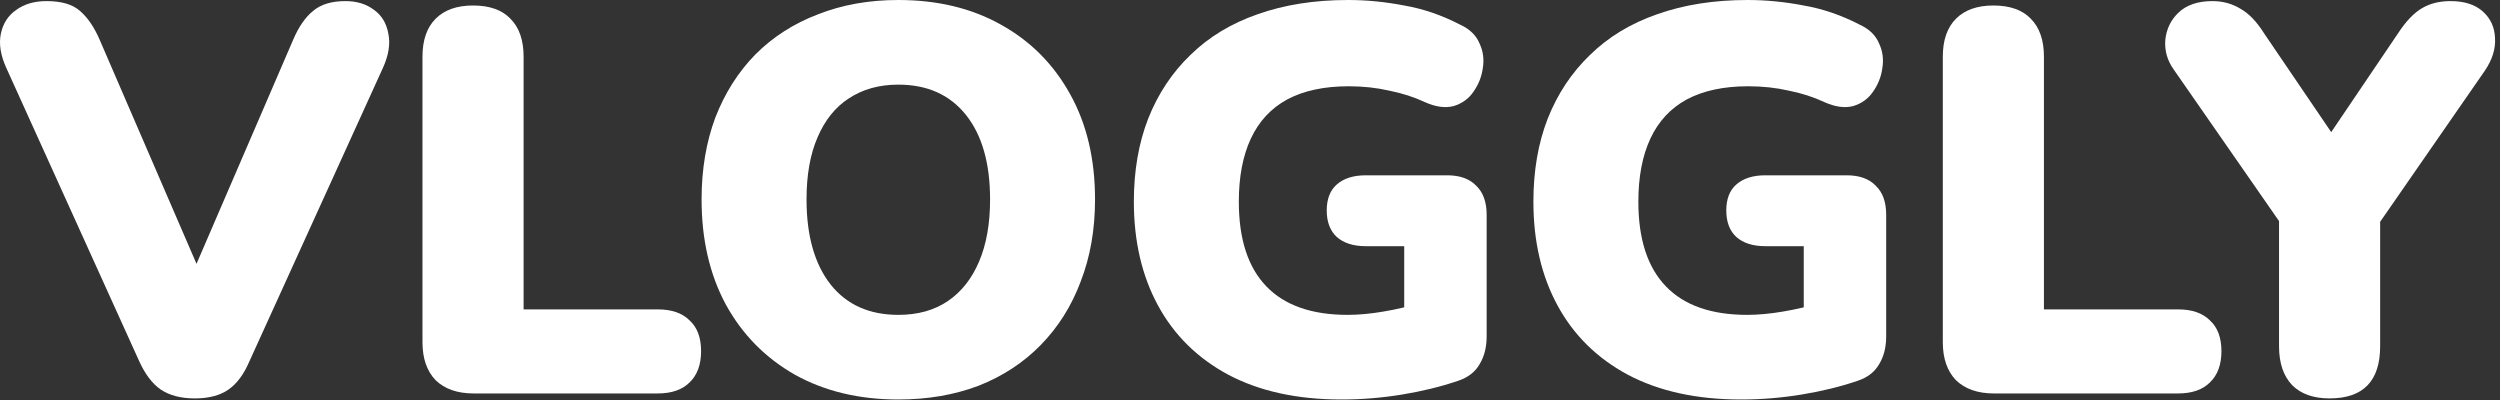 <svg width="150" height="24" viewBox="0 0 150 24" fill="none" xmlns="http://www.w3.org/2000/svg">
<rect x="0" y="0" width="150" height="24" fill="#333333" stroke="none"/>
<path d="M11.693 23.904C10.857 23.904 10.176 23.728 9.649 23.377C9.143 23.025 8.714 22.464 8.363 21.695L0.384 4.088C0.032 3.319 -0.078 2.627 0.054 2.011C0.186 1.396 0.494 0.923 0.977 0.593C1.461 0.242 2.065 0.066 2.791 0.066C3.692 0.066 4.362 0.264 4.802 0.659C5.263 1.055 5.659 1.638 5.989 2.407L12.715 17.969H10.868L17.595 2.374C17.924 1.605 18.32 1.033 18.782 0.659C19.243 0.264 19.892 0.066 20.727 0.066C21.408 0.066 21.98 0.242 22.441 0.593C22.903 0.923 23.189 1.396 23.299 2.011C23.43 2.627 23.321 3.319 22.969 4.088L14.957 21.695C14.627 22.464 14.21 23.025 13.704 23.377C13.198 23.728 12.528 23.904 11.693 23.904Z" fill="white"/>
<path d="M28.415 23.607C27.448 23.607 26.69 23.343 26.14 22.816C25.613 22.267 25.349 21.508 25.349 20.541V3.396C25.349 2.407 25.613 1.649 26.14 1.121C26.668 0.593 27.415 0.33 28.382 0.33C29.372 0.33 30.119 0.593 30.624 1.121C31.152 1.649 31.416 2.407 31.416 3.396V18.563H39.461C40.296 18.563 40.933 18.782 41.373 19.222C41.834 19.64 42.065 20.255 42.065 21.069C42.065 21.882 41.834 22.508 41.373 22.948C40.933 23.387 40.296 23.607 39.461 23.607H28.415Z" fill="white"/>
<path d="M53.899 23.97C51.547 23.97 49.48 23.475 47.7 22.486C45.92 21.475 44.535 20.068 43.546 18.266C42.578 16.464 42.095 14.364 42.095 11.969C42.095 10.166 42.37 8.529 42.919 7.056C43.491 5.583 44.293 4.319 45.326 3.264C46.381 2.209 47.634 1.407 49.085 0.857C50.536 0.286 52.14 0 53.899 0C56.251 0 58.306 0.495 60.064 1.484C61.845 2.473 63.229 3.869 64.219 5.671C65.208 7.451 65.702 9.551 65.702 11.969C65.702 13.771 65.416 15.409 64.845 16.881C64.296 18.354 63.493 19.629 62.438 20.706C61.405 21.761 60.163 22.574 58.712 23.146C57.262 23.695 55.657 23.97 53.899 23.97ZM53.899 18.892C55.064 18.892 56.053 18.618 56.866 18.068C57.679 17.519 58.306 16.727 58.745 15.694C59.185 14.661 59.405 13.419 59.405 11.969C59.405 9.792 58.921 8.1 57.954 6.891C56.987 5.682 55.635 5.078 53.899 5.078C52.756 5.078 51.767 5.352 50.931 5.902C50.118 6.429 49.492 7.21 49.052 8.243C48.612 9.254 48.392 10.496 48.392 11.969C48.392 14.145 48.876 15.848 49.843 17.079C50.81 18.288 52.162 18.892 53.899 18.892Z" fill="white"/>
<path d="M80.495 23.97C77.835 23.97 75.571 23.475 73.702 22.486C71.856 21.497 70.449 20.112 69.482 18.332C68.515 16.552 68.031 14.474 68.031 12.1C68.031 10.254 68.317 8.594 68.889 7.122C69.482 5.627 70.328 4.352 71.427 3.297C72.526 2.22 73.867 1.407 75.45 0.857C77.055 0.286 78.868 0 80.89 0C81.989 0 83.11 0.11 84.253 0.33C85.396 0.528 86.517 0.912 87.616 1.484C88.188 1.747 88.572 2.121 88.77 2.605C88.99 3.066 89.056 3.561 88.968 4.088C88.902 4.594 88.715 5.067 88.407 5.506C88.122 5.924 87.726 6.21 87.221 6.363C86.715 6.495 86.144 6.418 85.506 6.133C84.847 5.825 84.132 5.594 83.363 5.44C82.594 5.264 81.78 5.176 80.923 5.176C79.45 5.176 78.219 5.44 77.23 5.968C76.263 6.495 75.538 7.276 75.054 8.309C74.571 9.342 74.329 10.606 74.329 12.1C74.329 14.342 74.878 16.035 75.977 17.178C77.076 18.321 78.703 18.892 80.857 18.892C81.517 18.892 82.231 18.826 83 18.695C83.792 18.563 84.583 18.376 85.374 18.134L84.253 20.409V14.771H81.945C81.198 14.771 80.615 14.584 80.198 14.21C79.802 13.837 79.604 13.309 79.604 12.628C79.604 11.947 79.802 11.43 80.198 11.078C80.615 10.705 81.198 10.518 81.945 10.518H86.825C87.594 10.518 88.177 10.727 88.572 11.144C88.99 11.54 89.199 12.122 89.199 12.892V20.178C89.199 20.838 89.056 21.398 88.77 21.86C88.506 22.321 88.078 22.651 87.484 22.849C86.451 23.201 85.33 23.475 84.121 23.673C82.912 23.871 81.703 23.97 80.495 23.97Z" fill="white"/>
<path d="M104.467 23.97C101.807 23.97 99.543 23.475 97.675 22.486C95.828 21.497 94.422 20.112 93.454 18.332C92.487 16.552 92.004 14.474 92.004 12.1C92.004 10.254 92.289 8.594 92.861 7.122C93.454 5.627 94.301 4.352 95.4 3.297C96.499 2.22 97.84 1.407 99.422 0.857C101.027 0.286 102.84 0 104.862 0C105.961 0 107.082 0.11 108.225 0.33C109.368 0.528 110.489 0.912 111.589 1.484C112.16 1.747 112.545 2.121 112.743 2.605C112.962 3.066 113.028 3.561 112.94 4.088C112.874 4.594 112.688 5.067 112.38 5.506C112.094 5.924 111.698 6.21 111.193 6.363C110.687 6.495 110.116 6.418 109.478 6.133C108.819 5.825 108.105 5.594 107.335 5.44C106.566 5.264 105.753 5.176 104.895 5.176C103.423 5.176 102.192 5.44 101.203 5.968C100.235 6.495 99.51 7.276 99.026 8.309C98.543 9.342 98.301 10.606 98.301 12.1C98.301 14.342 98.851 16.035 99.95 17.178C101.049 18.321 102.675 18.892 104.829 18.892C105.489 18.892 106.203 18.826 106.973 18.695C107.764 18.563 108.555 18.376 109.347 18.134L108.225 20.409V14.771H105.918C105.17 14.771 104.588 14.584 104.17 14.21C103.774 13.837 103.577 13.309 103.577 12.628C103.577 11.947 103.774 11.43 104.17 11.078C104.588 10.705 105.17 10.518 105.918 10.518H110.797C111.567 10.518 112.149 10.727 112.545 11.144C112.962 11.54 113.171 12.122 113.171 12.892V20.178C113.171 20.838 113.028 21.398 112.743 21.86C112.479 22.321 112.05 22.651 111.457 22.849C110.424 23.201 109.303 23.475 108.094 23.673C106.885 23.871 105.676 23.97 104.467 23.97Z" fill="white"/>
<path d="M119.636 23.607C118.669 23.607 117.91 23.343 117.361 22.816C116.833 22.267 116.569 21.508 116.569 20.541V3.396C116.569 2.407 116.833 1.649 117.361 1.121C117.888 0.593 118.636 0.33 119.603 0.33C120.592 0.33 121.339 0.593 121.845 1.121C122.372 1.649 122.636 2.407 122.636 3.396V18.563H130.681C131.516 18.563 132.154 18.782 132.593 19.222C133.055 19.64 133.286 20.255 133.286 21.069C133.286 21.882 133.055 22.508 132.593 22.948C132.154 23.387 131.516 23.607 130.681 23.607H119.636Z" fill="white"/>
<path d="M139.775 23.904C138.808 23.904 138.061 23.64 137.533 23.113C137.006 22.563 136.742 21.783 136.742 20.772V11.738L137.995 15.068L130.411 4.154C130.038 3.627 129.873 3.044 129.917 2.407C129.983 1.747 130.247 1.198 130.708 0.758C131.192 0.297 131.873 0.066 132.752 0.066C133.368 0.066 133.928 0.22 134.434 0.528C134.939 0.813 135.412 1.308 135.852 2.011L140.468 8.803H139.281L143.897 1.978C144.358 1.275 144.831 0.78 145.314 0.495C145.798 0.209 146.369 0.066 147.029 0.066C147.864 0.066 148.513 0.275 148.974 0.692C149.436 1.11 149.678 1.638 149.7 2.275C149.744 2.912 149.546 3.561 149.106 4.22L141.589 15.068L142.809 11.738V20.772C142.809 22.86 141.797 23.904 139.775 23.904Z" fill="white"/>
</svg>
